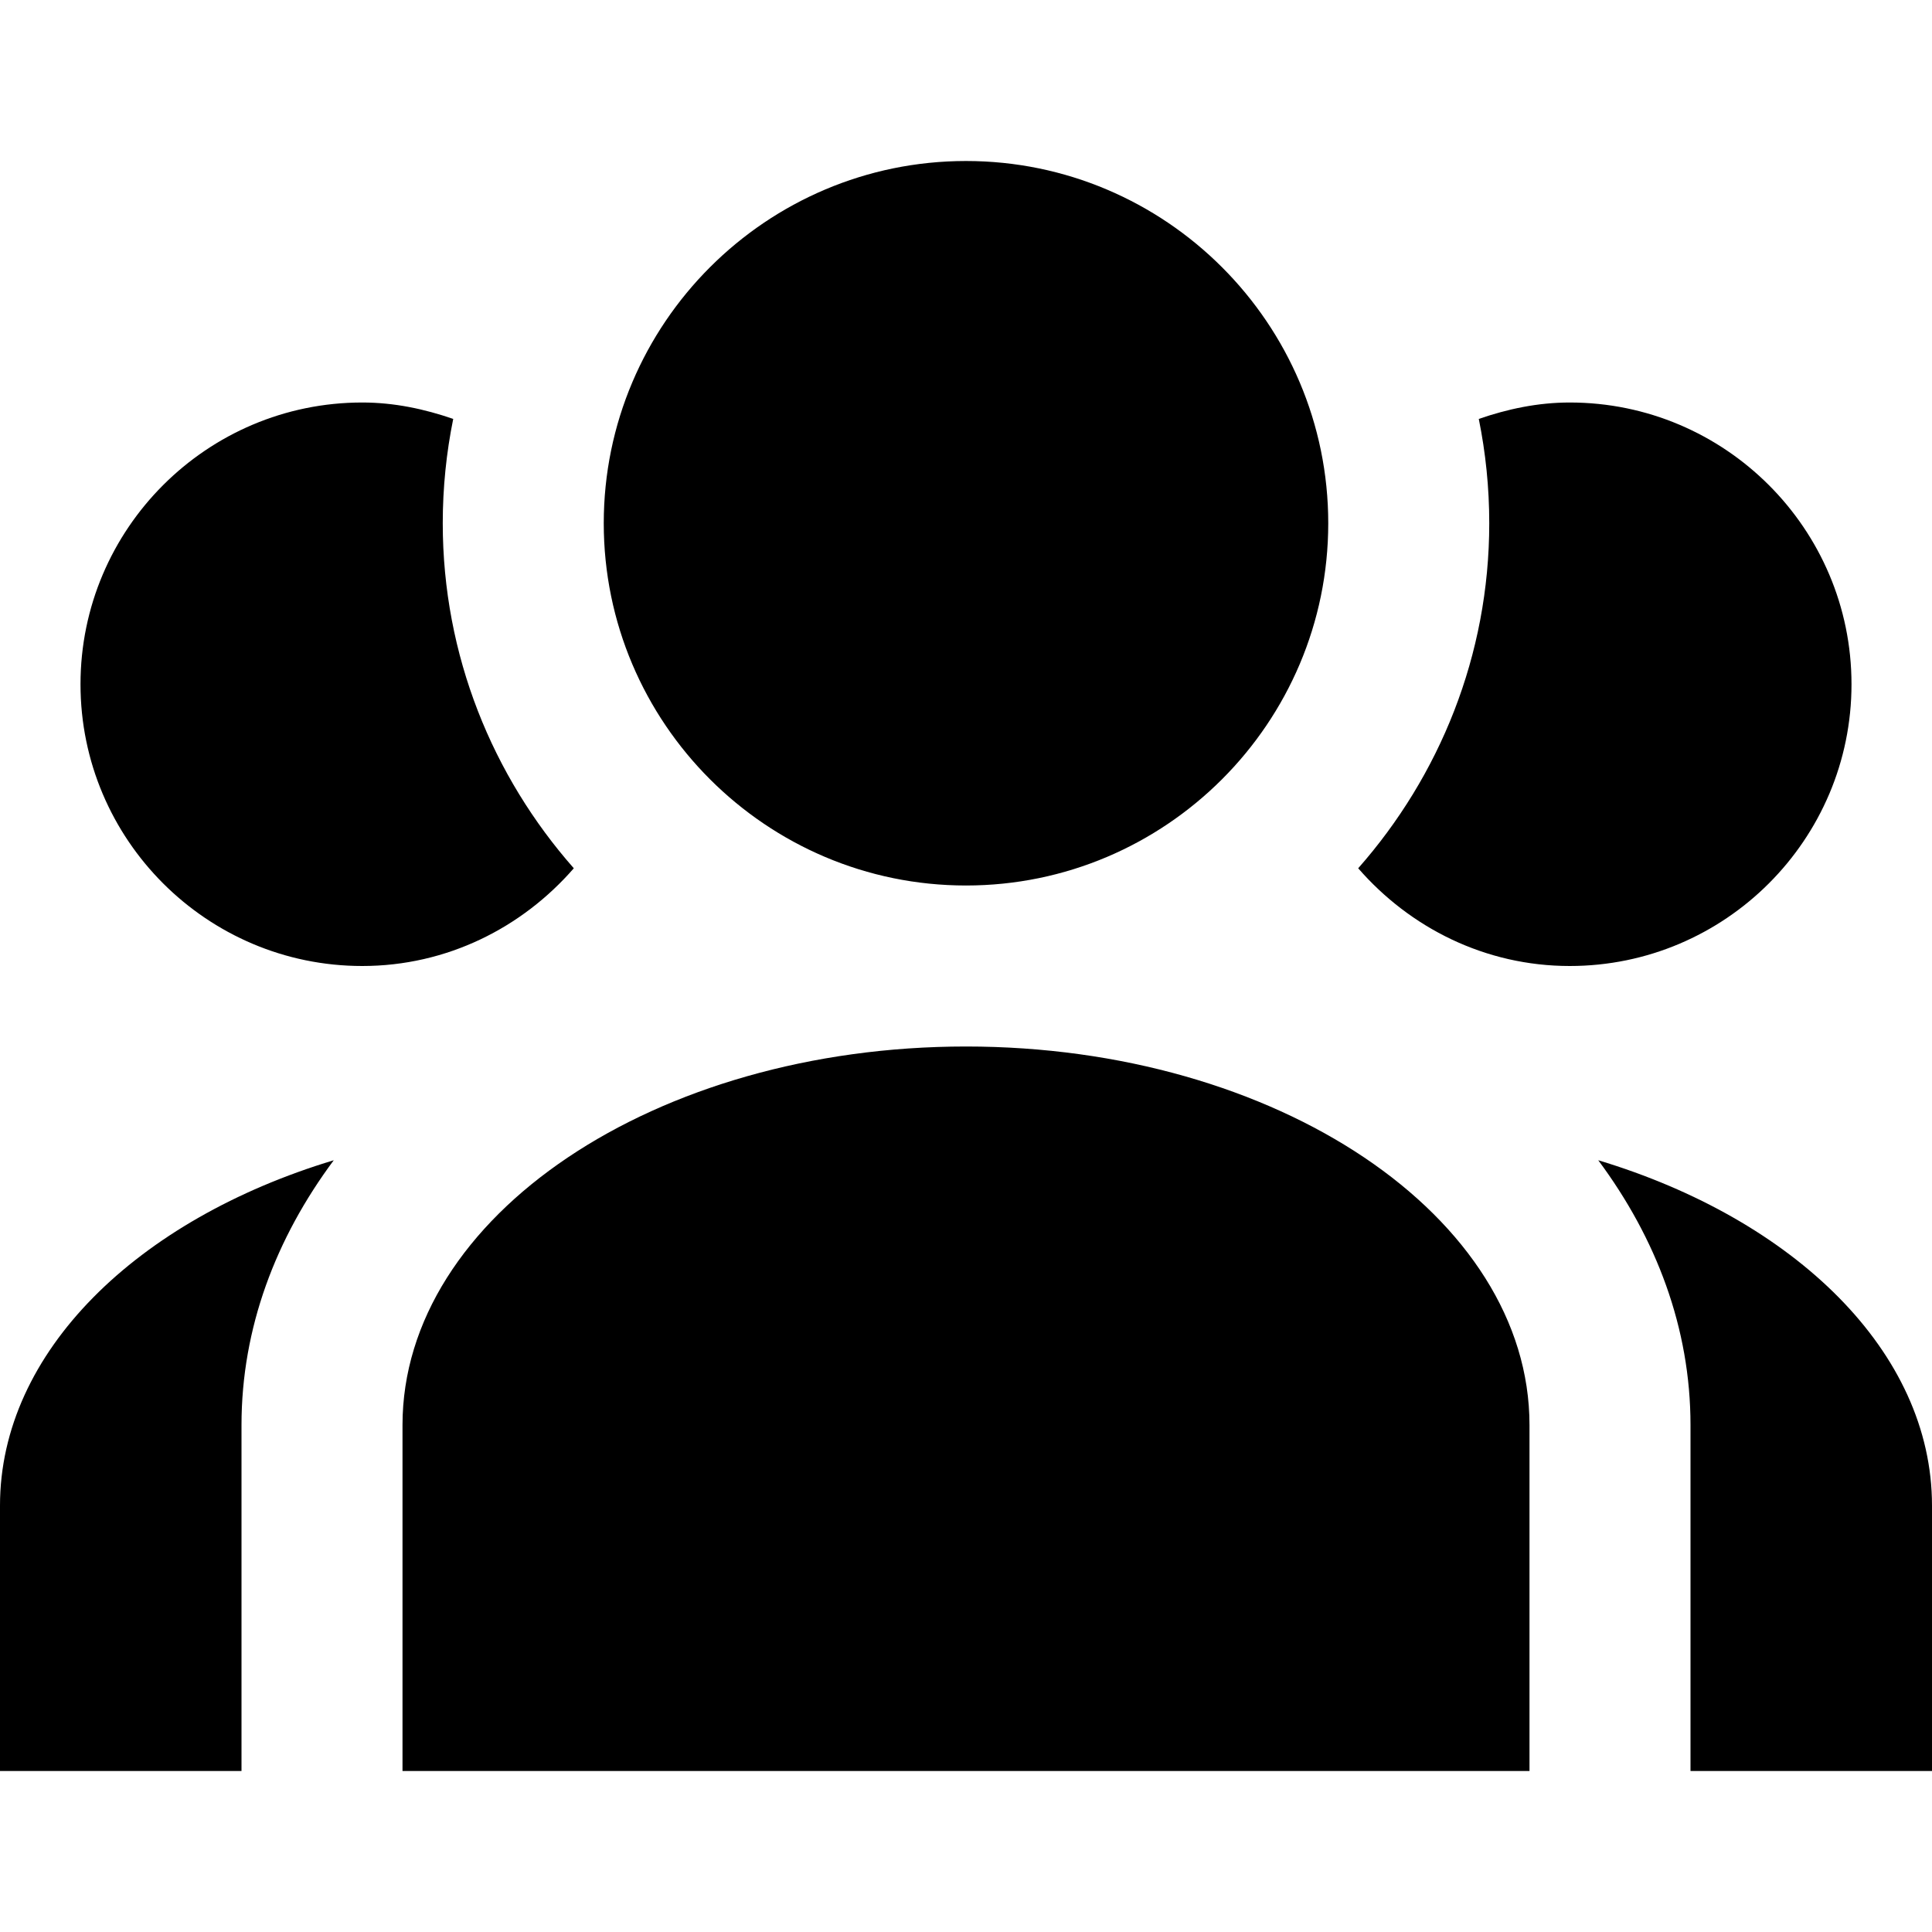 <svg enable-background="new 0 0 24 24" viewBox="0 0 24 24" xmlns="http://www.w3.org/2000/svg"><path d="m0 18.703v3.297h3v-4.297c0-1.207.426-2.322 1.146-3.29-2.439.735-4.146 2.38-4.146 4.29zm12-7.703c2.481 0 4.5-2.019 4.5-4.5s-2.019-4.5-4.5-4.5-4.5 2.019-4.5 4.5 2.019 4.5 4.5 4.5zm-6.5-4.5c0-.444.045-.877.13-1.296-.356-.123-.732-.204-1.13-.204-1.93 0-3.5 1.57-3.5 3.5s1.57 3.5 3.5 3.5c1.052 0 1.986-.476 2.628-1.214-1.009-1.145-1.628-2.643-1.628-4.286zm14.354 7.913c.72.968 1.146 2.083 1.146 3.29v4.297h3v-3.297c0-1.91-1.707-3.555-4.146-4.29zm3.146-5.913c0-1.93-1.57-3.5-3.5-3.5-.398 0-.774.081-1.13.204.085.419.13.852.13 1.296 0 1.643-.619 3.141-1.628 4.286.642.738 1.576 1.214 2.628 1.214 1.93 0 3.5-1.57 3.5-3.5zm-11 4.5c-3.86 0-7 2.11-7 4.703v4.297h14v-4.297c0-2.593-3.14-4.703-7-4.703z"/></svg>